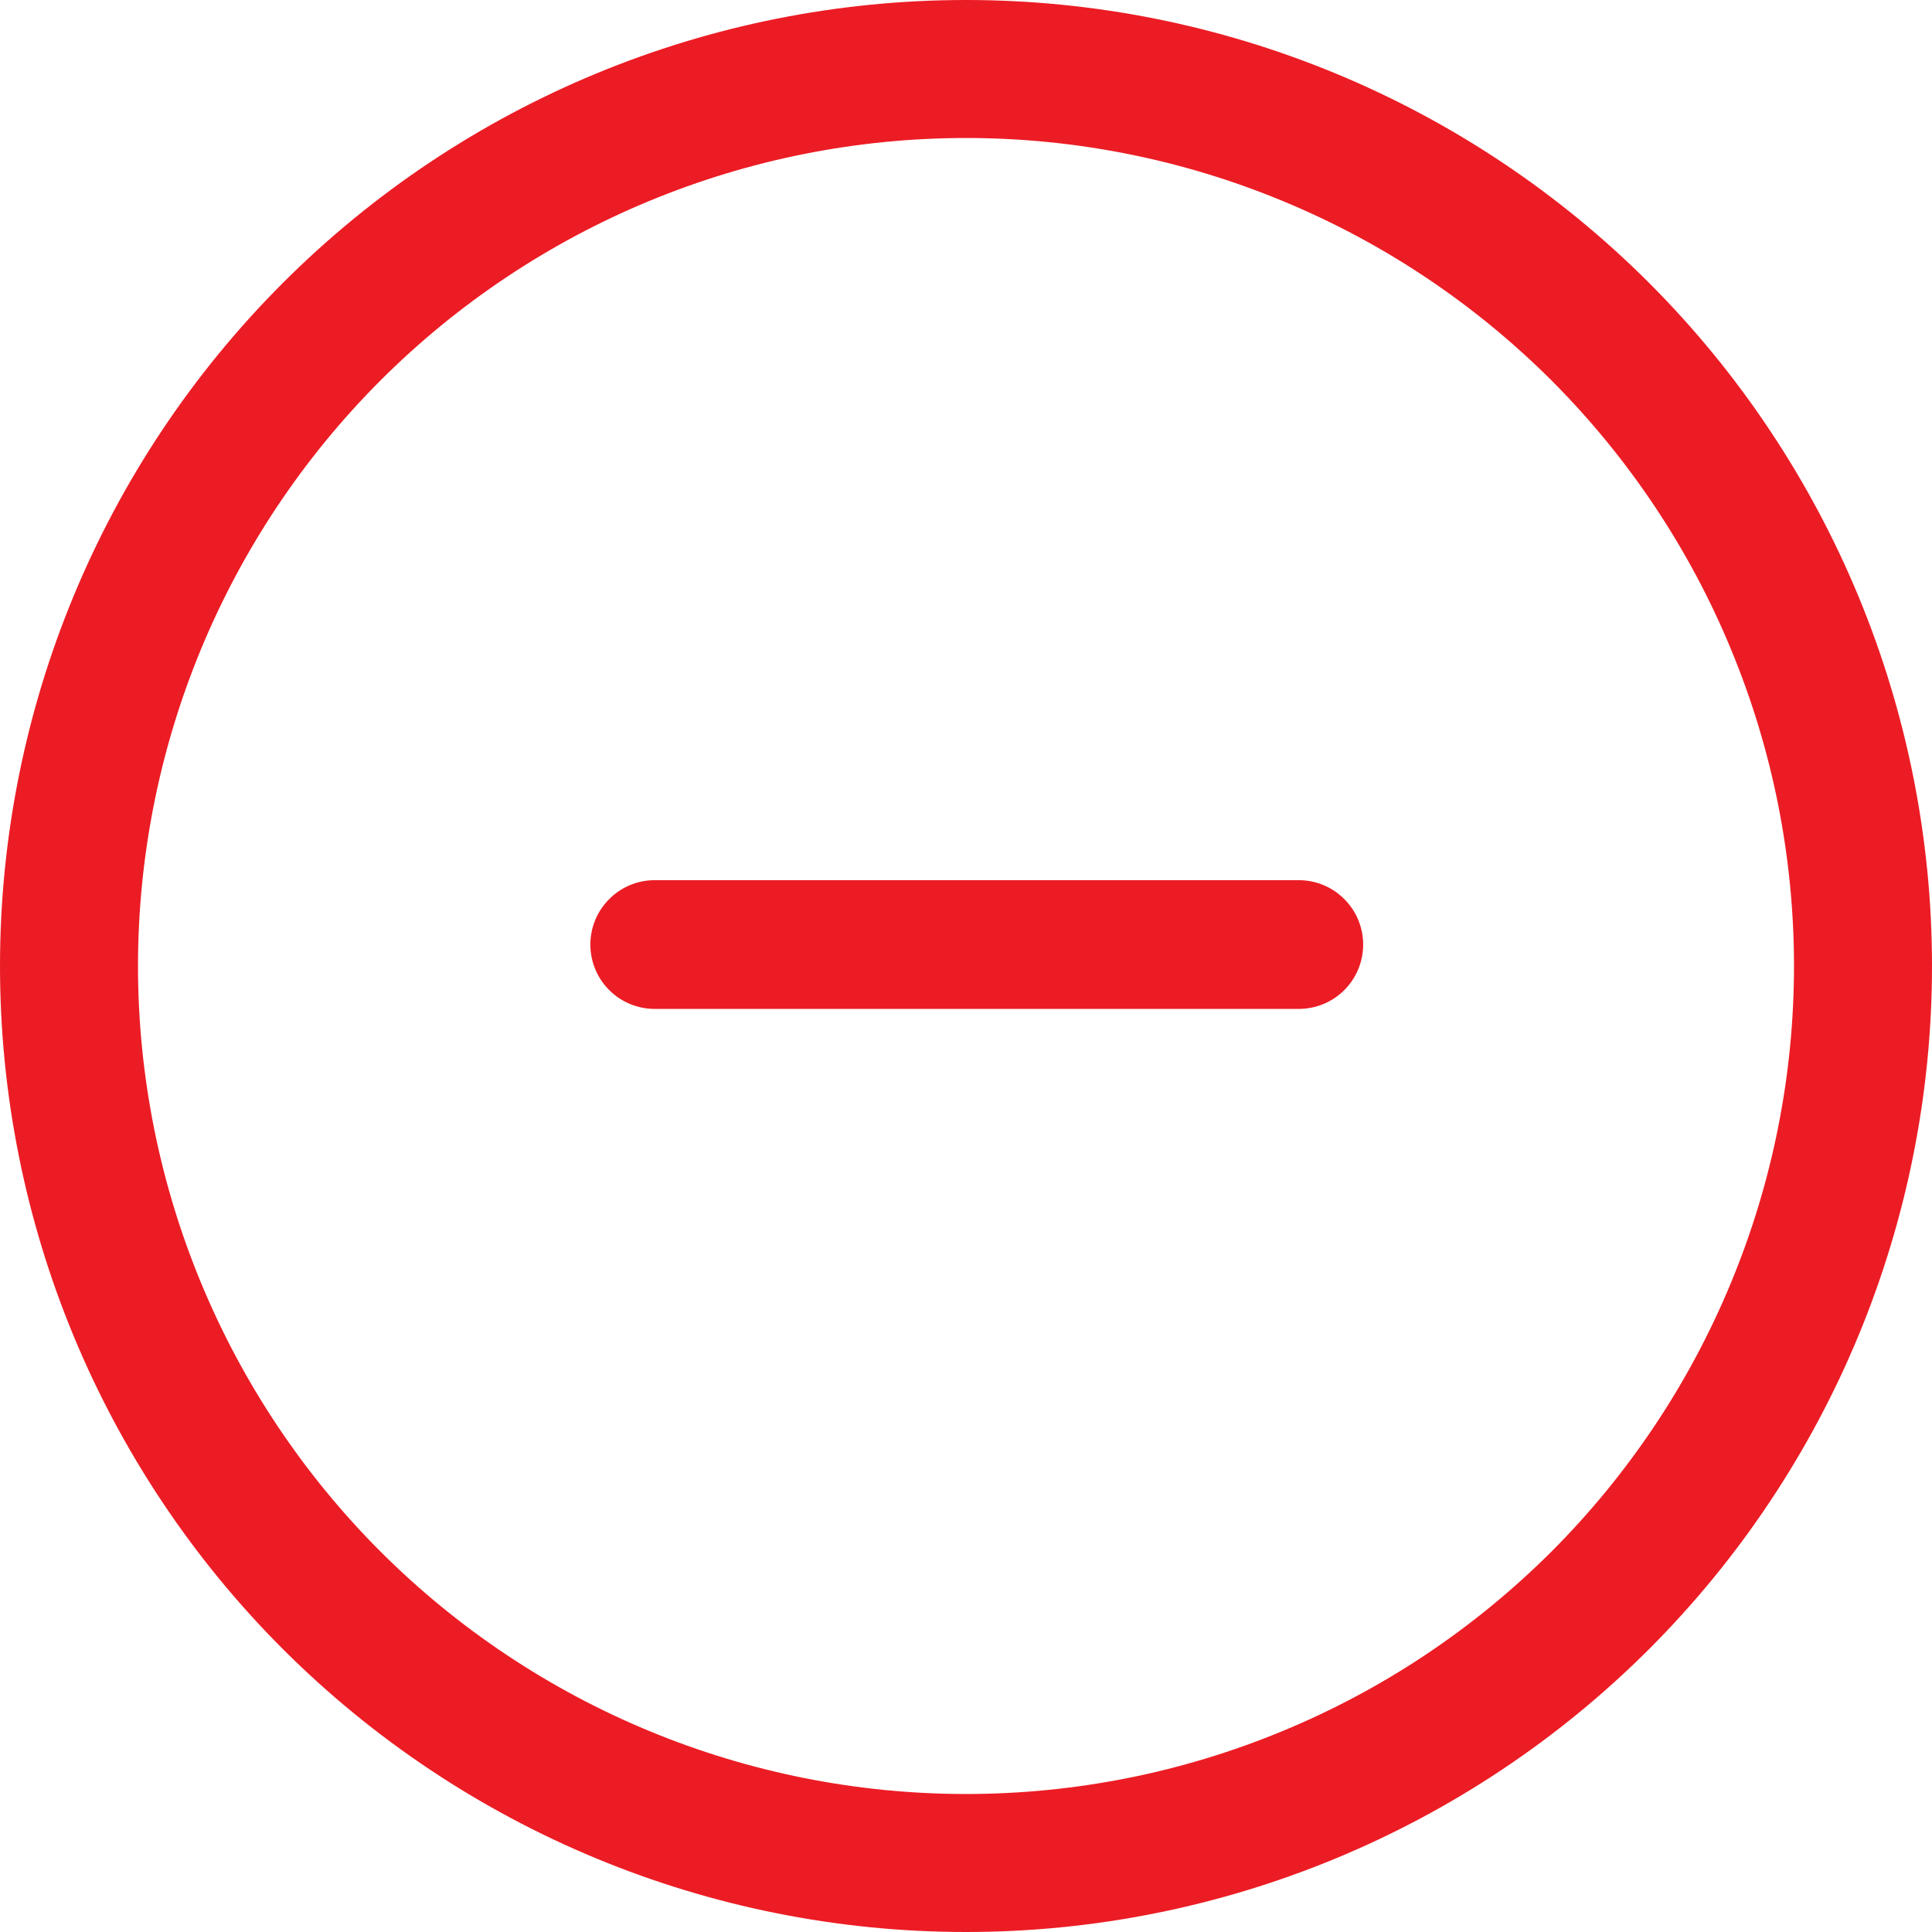 <svg width="14" height="14" viewBox="0 0 14 14" fill="none" xmlns="http://www.w3.org/2000/svg">
<path d="M4.745 6.378H9.411C9.535 6.378 9.654 6.427 9.741 6.515C9.829 6.602 9.878 6.721 9.878 6.845C9.878 6.968 9.829 7.087 9.741 7.175C9.654 7.262 9.535 7.311 9.411 7.311H4.745C4.621 7.311 4.502 7.262 4.415 7.175C4.327 7.087 4.278 6.968 4.278 6.845C4.278 6.721 4.327 6.602 4.415 6.515C4.502 6.427 4.621 6.378 4.745 6.378Z" fill="#EC1C24"/>
<path d="M7 13C7.788 13 8.568 12.845 9.296 12.543C10.024 12.242 10.685 11.8 11.243 11.243C11.8 10.685 12.242 10.024 12.543 9.296C12.845 8.568 13 7.788 13 7C13 6.212 12.845 5.432 12.543 4.704C12.242 3.976 11.8 3.315 11.243 2.757C10.685 2.2 10.024 1.758 9.296 1.457C8.568 1.155 7.788 1 7 1C5.409 1 3.883 1.632 2.757 2.757C1.632 3.883 1 5.409 1 7C1 8.591 1.632 10.117 2.757 11.243C3.883 12.368 5.409 13 7 13ZM7 14C5.143 14 3.363 13.262 2.05 11.95C0.737 10.637 0 8.857 0 7C0 5.143 0.737 3.363 2.05 2.05C3.363 0.737 5.143 0 7 0C8.857 0 10.637 0.737 11.95 2.05C13.262 3.363 14 5.143 14 7C14 8.857 13.262 10.637 11.95 11.95C10.637 13.262 8.857 14 7 14Z" fill="#EC1C24"/>
</svg>
